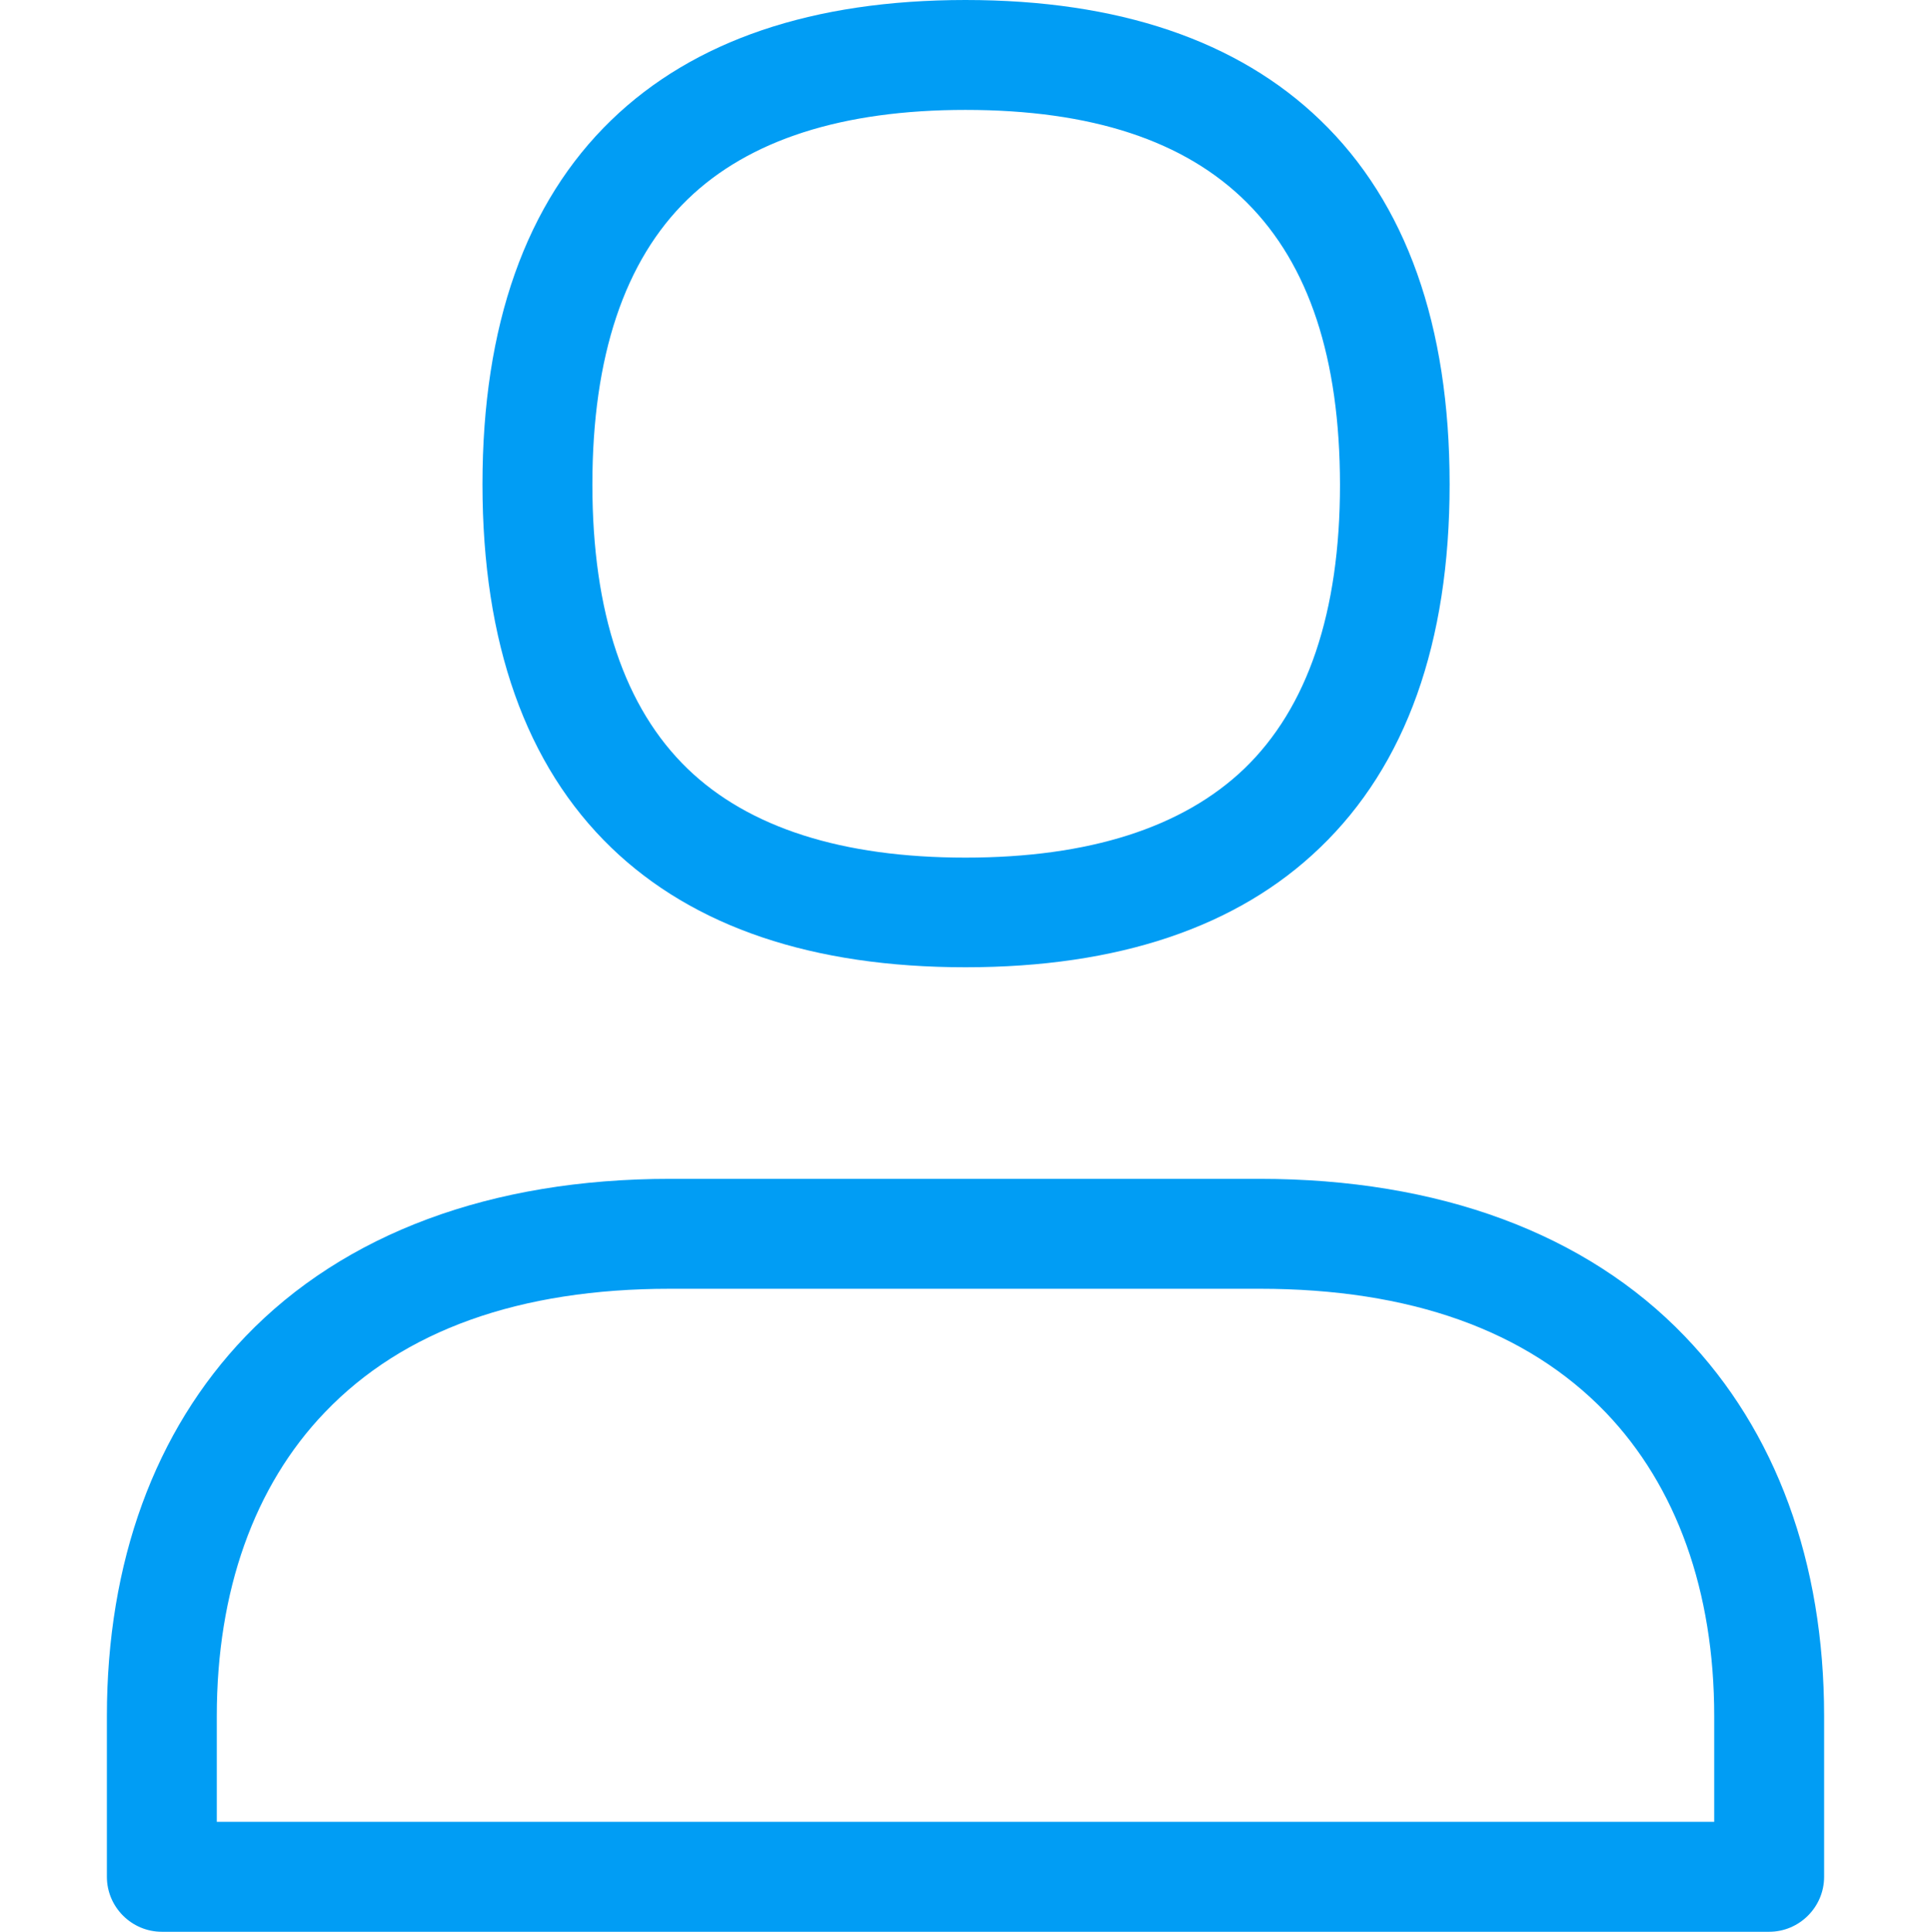 <?xml version="1.0" encoding="UTF-8"?>
<svg xmlns="http://www.w3.org/2000/svg" viewBox="0 0 702.8 703"><g fill="#019df4"><path d="M351.4 352c-55.6 0-98.9-14.6-128.9-43.5-31.1-30-46.9-74.5-46.9-132.3s15.8-102.4 46.9-132.5c30-29 73.3-43.7 128.9-43.7s99 14.7 129.1 43.7c31.3 30.1 47.1 74.7 47.1 132.5s-15.9 102.3-47.2 132.3c-30 28.9-73.4 43.5-129 43.5zm0-312c-44.8 0-78.8 10.9-101.1 32.5-23 22.3-34.7 57.2-34.7 103.8s11.7 81.3 34.7 103.5c22.2 21.4 56.2 32.3 101.1 32.3s79-10.9 101.4-32.3c23.1-22.2 34.9-57 34.9-103.4C487.6 84.6 443 40 351.4 40zM643.9 703h-585c-11 0-20-9-20-20v-58.5c0-56 17.4-103.7 50.4-138.1 36-37.5 89.4-57.4 154.6-57.4h214.5c65.2 0 118.8 19.8 154.8 57.3 33.2 34.5 50.7 82.2 50.7 138.2V683c0 11-9 20-20 20zm-565-40h545v-38.5c0-45.4-13.7-83.6-39.5-110.5-28.8-29.9-71.2-45-126-45H243.9c-54.8 0-97.1 15.1-125.7 45-25.7 26.8-39.3 65-39.3 110.5V663z" style="fill: #019df4;"/></g></svg>

